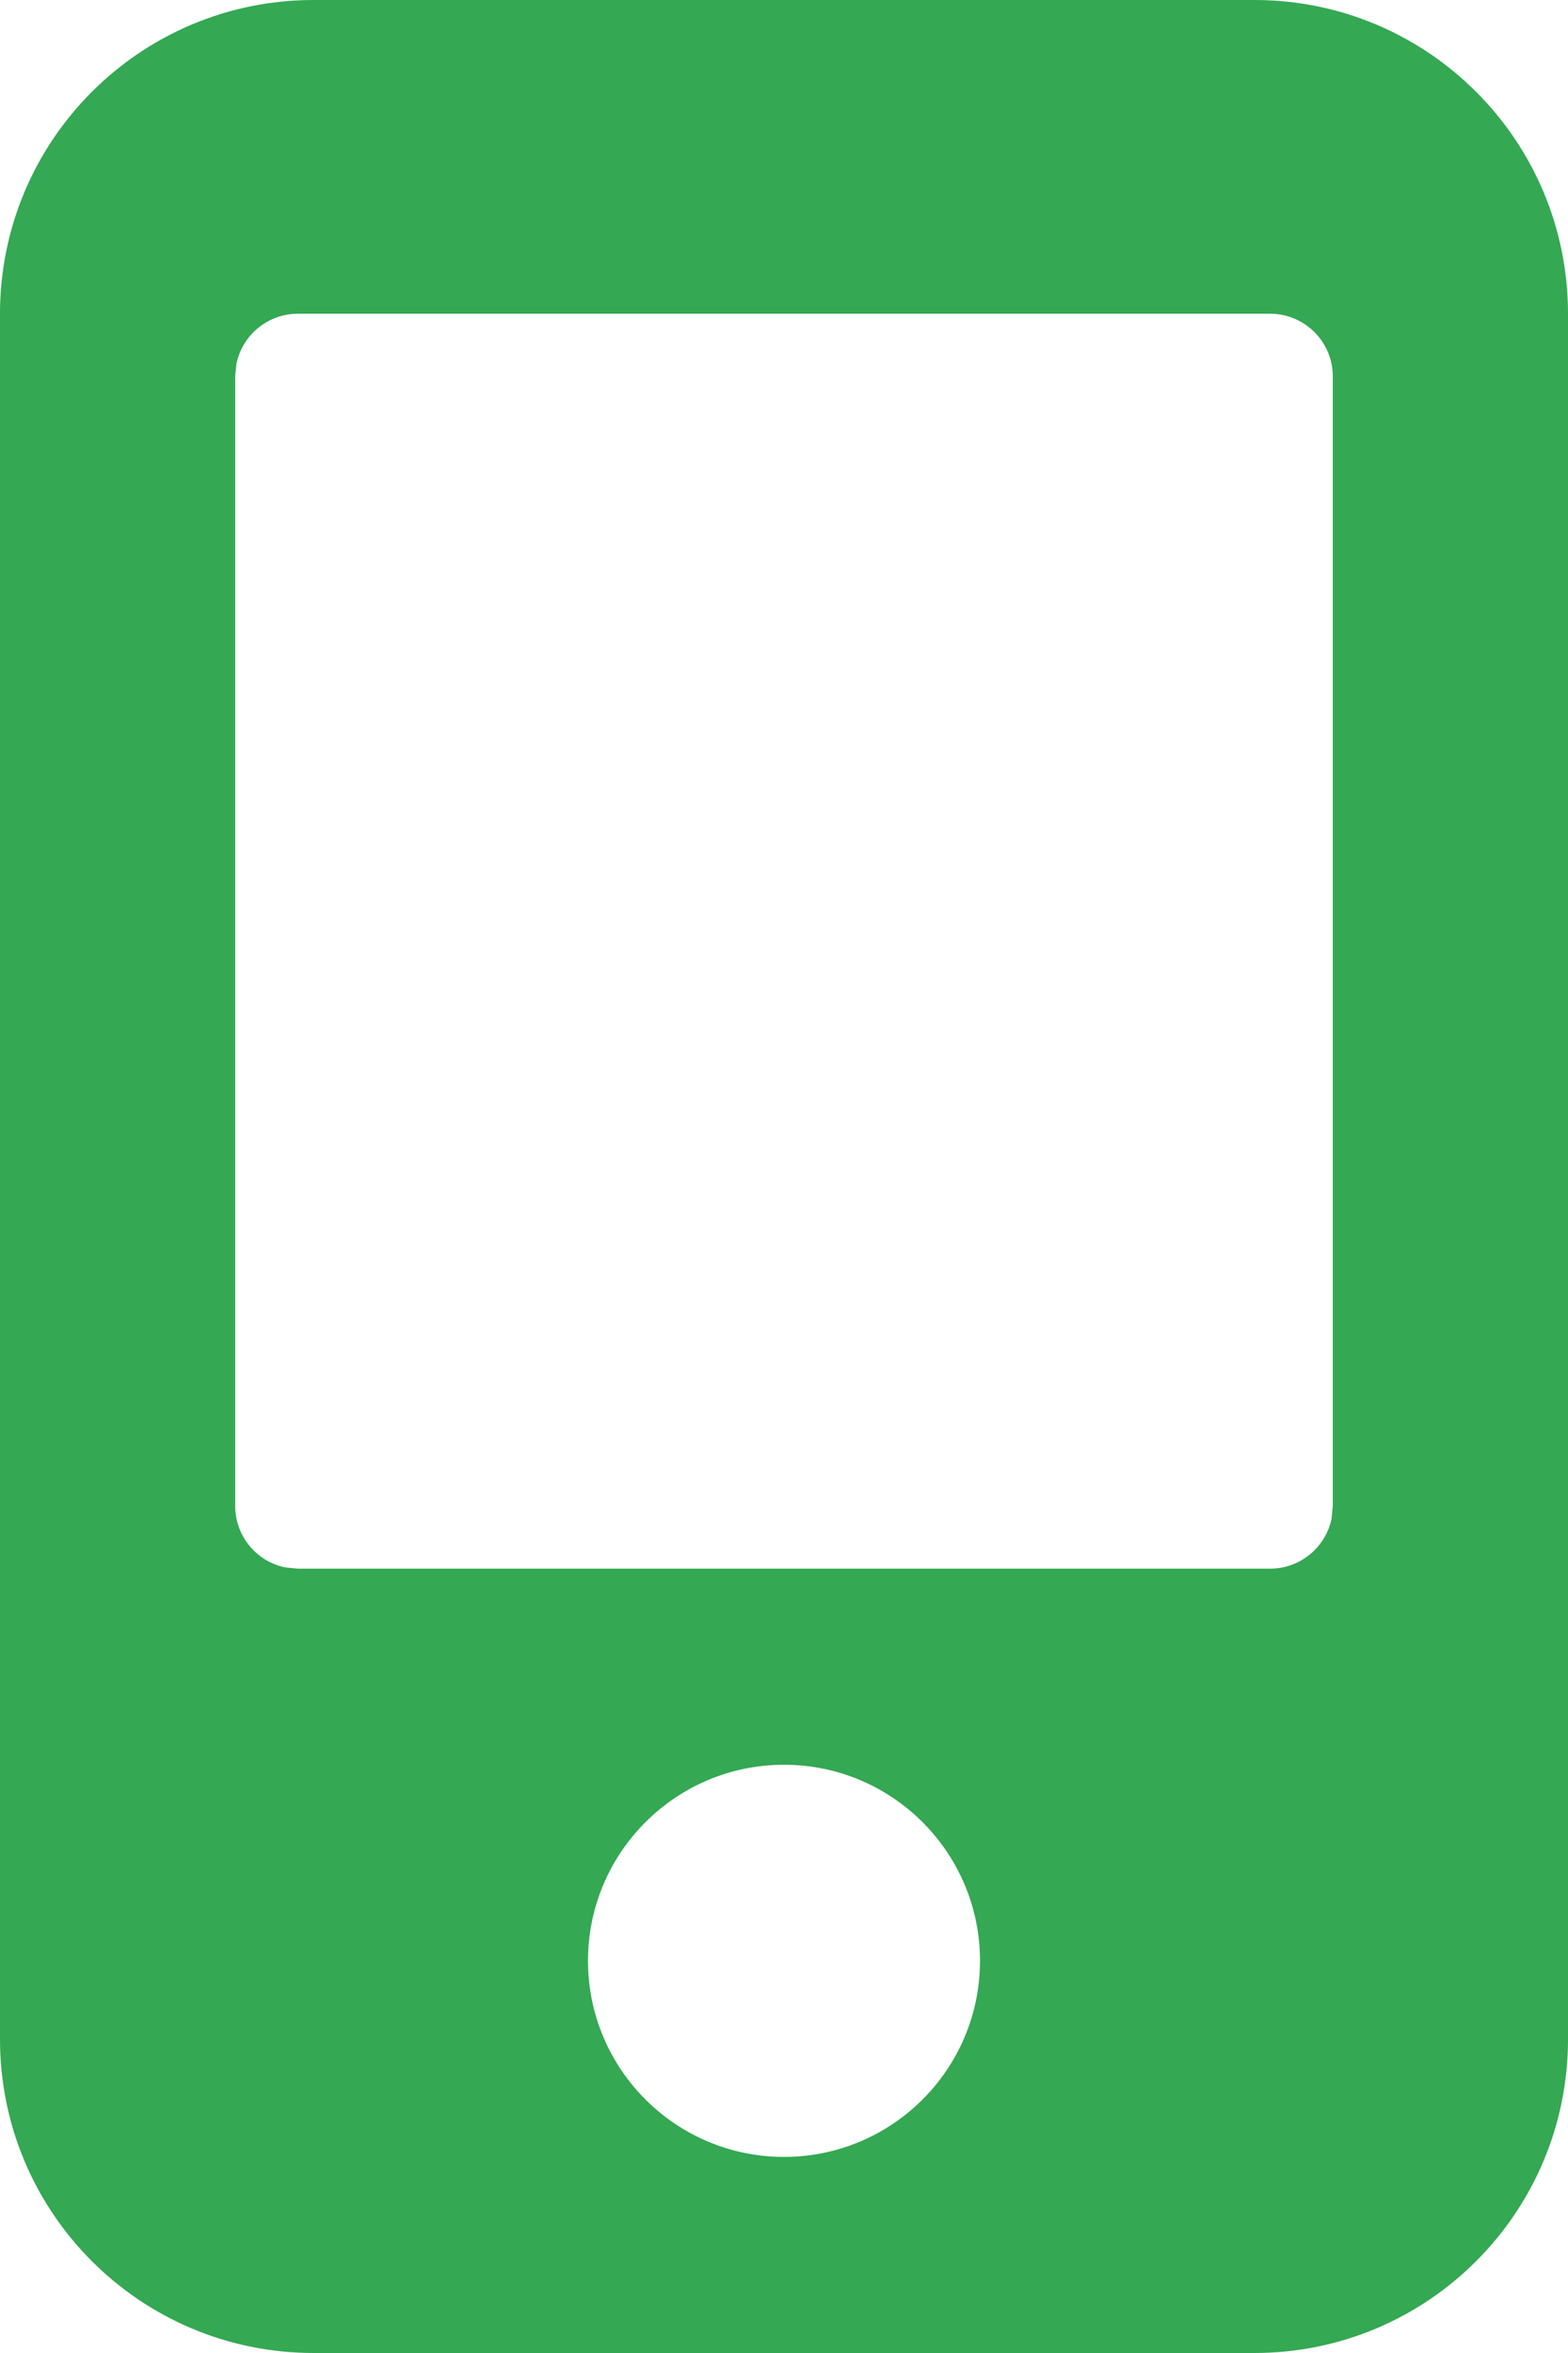 <?xml version="1.0" encoding="UTF-8"?>
<svg width="10px" height="15px" viewBox="0 0 10 15" version="1.1" xmlns="http://www.w3.org/2000/svg" xmlns:xlink="http://www.w3.org/1999/xlink">
    <title>手机在线</title>
    <g id="版本需求" stroke="none" stroke-width="1" fill="none" fill-rule="evenodd">
        <g id="新免打扰" transform="translate(-118, -437)" fill="#34A853">
            <g id="服务器内容" transform="translate(80, 16)">
                <g id="在线" transform="translate(0, 152)">
                    <g id="2备份-3" transform="translate(8, 244)">
                        <path d="M38,25 C39.105,25 40,25.895 40,27 L40,38 C40,39.105 39.105,40 38,40 L32,40 C30.895,40 30,39.105 30,38 L30,27 C30,25.895 30.895,25 32,25 L38,25 Z M35,36.25 C34.31,36.25 33.75,36.81 33.75,37.5 C33.75,38.19 34.31,38.75 35,38.75 C35.69,38.75 36.25,38.19 36.25,37.5 C36.25,36.81 35.69,36.25 35,36.25 Z M38.1,27 L31.9,27 C31.707,27 31.545,27.137 31.508,27.319 L31.5,27.4 L31.5,34.6 C31.5,34.793 31.637,34.955 31.819,34.992 L31.9,35 L38.1,35 C38.293,35 38.455,34.863 38.492,34.681 L38.5,34.6 L38.5,27.4 C38.5,27.179 38.321,27 38.1,27 Z" id="手机在线"></path>
                    </g>
                </g>
            </g>
        </g>
    </g>
</svg>